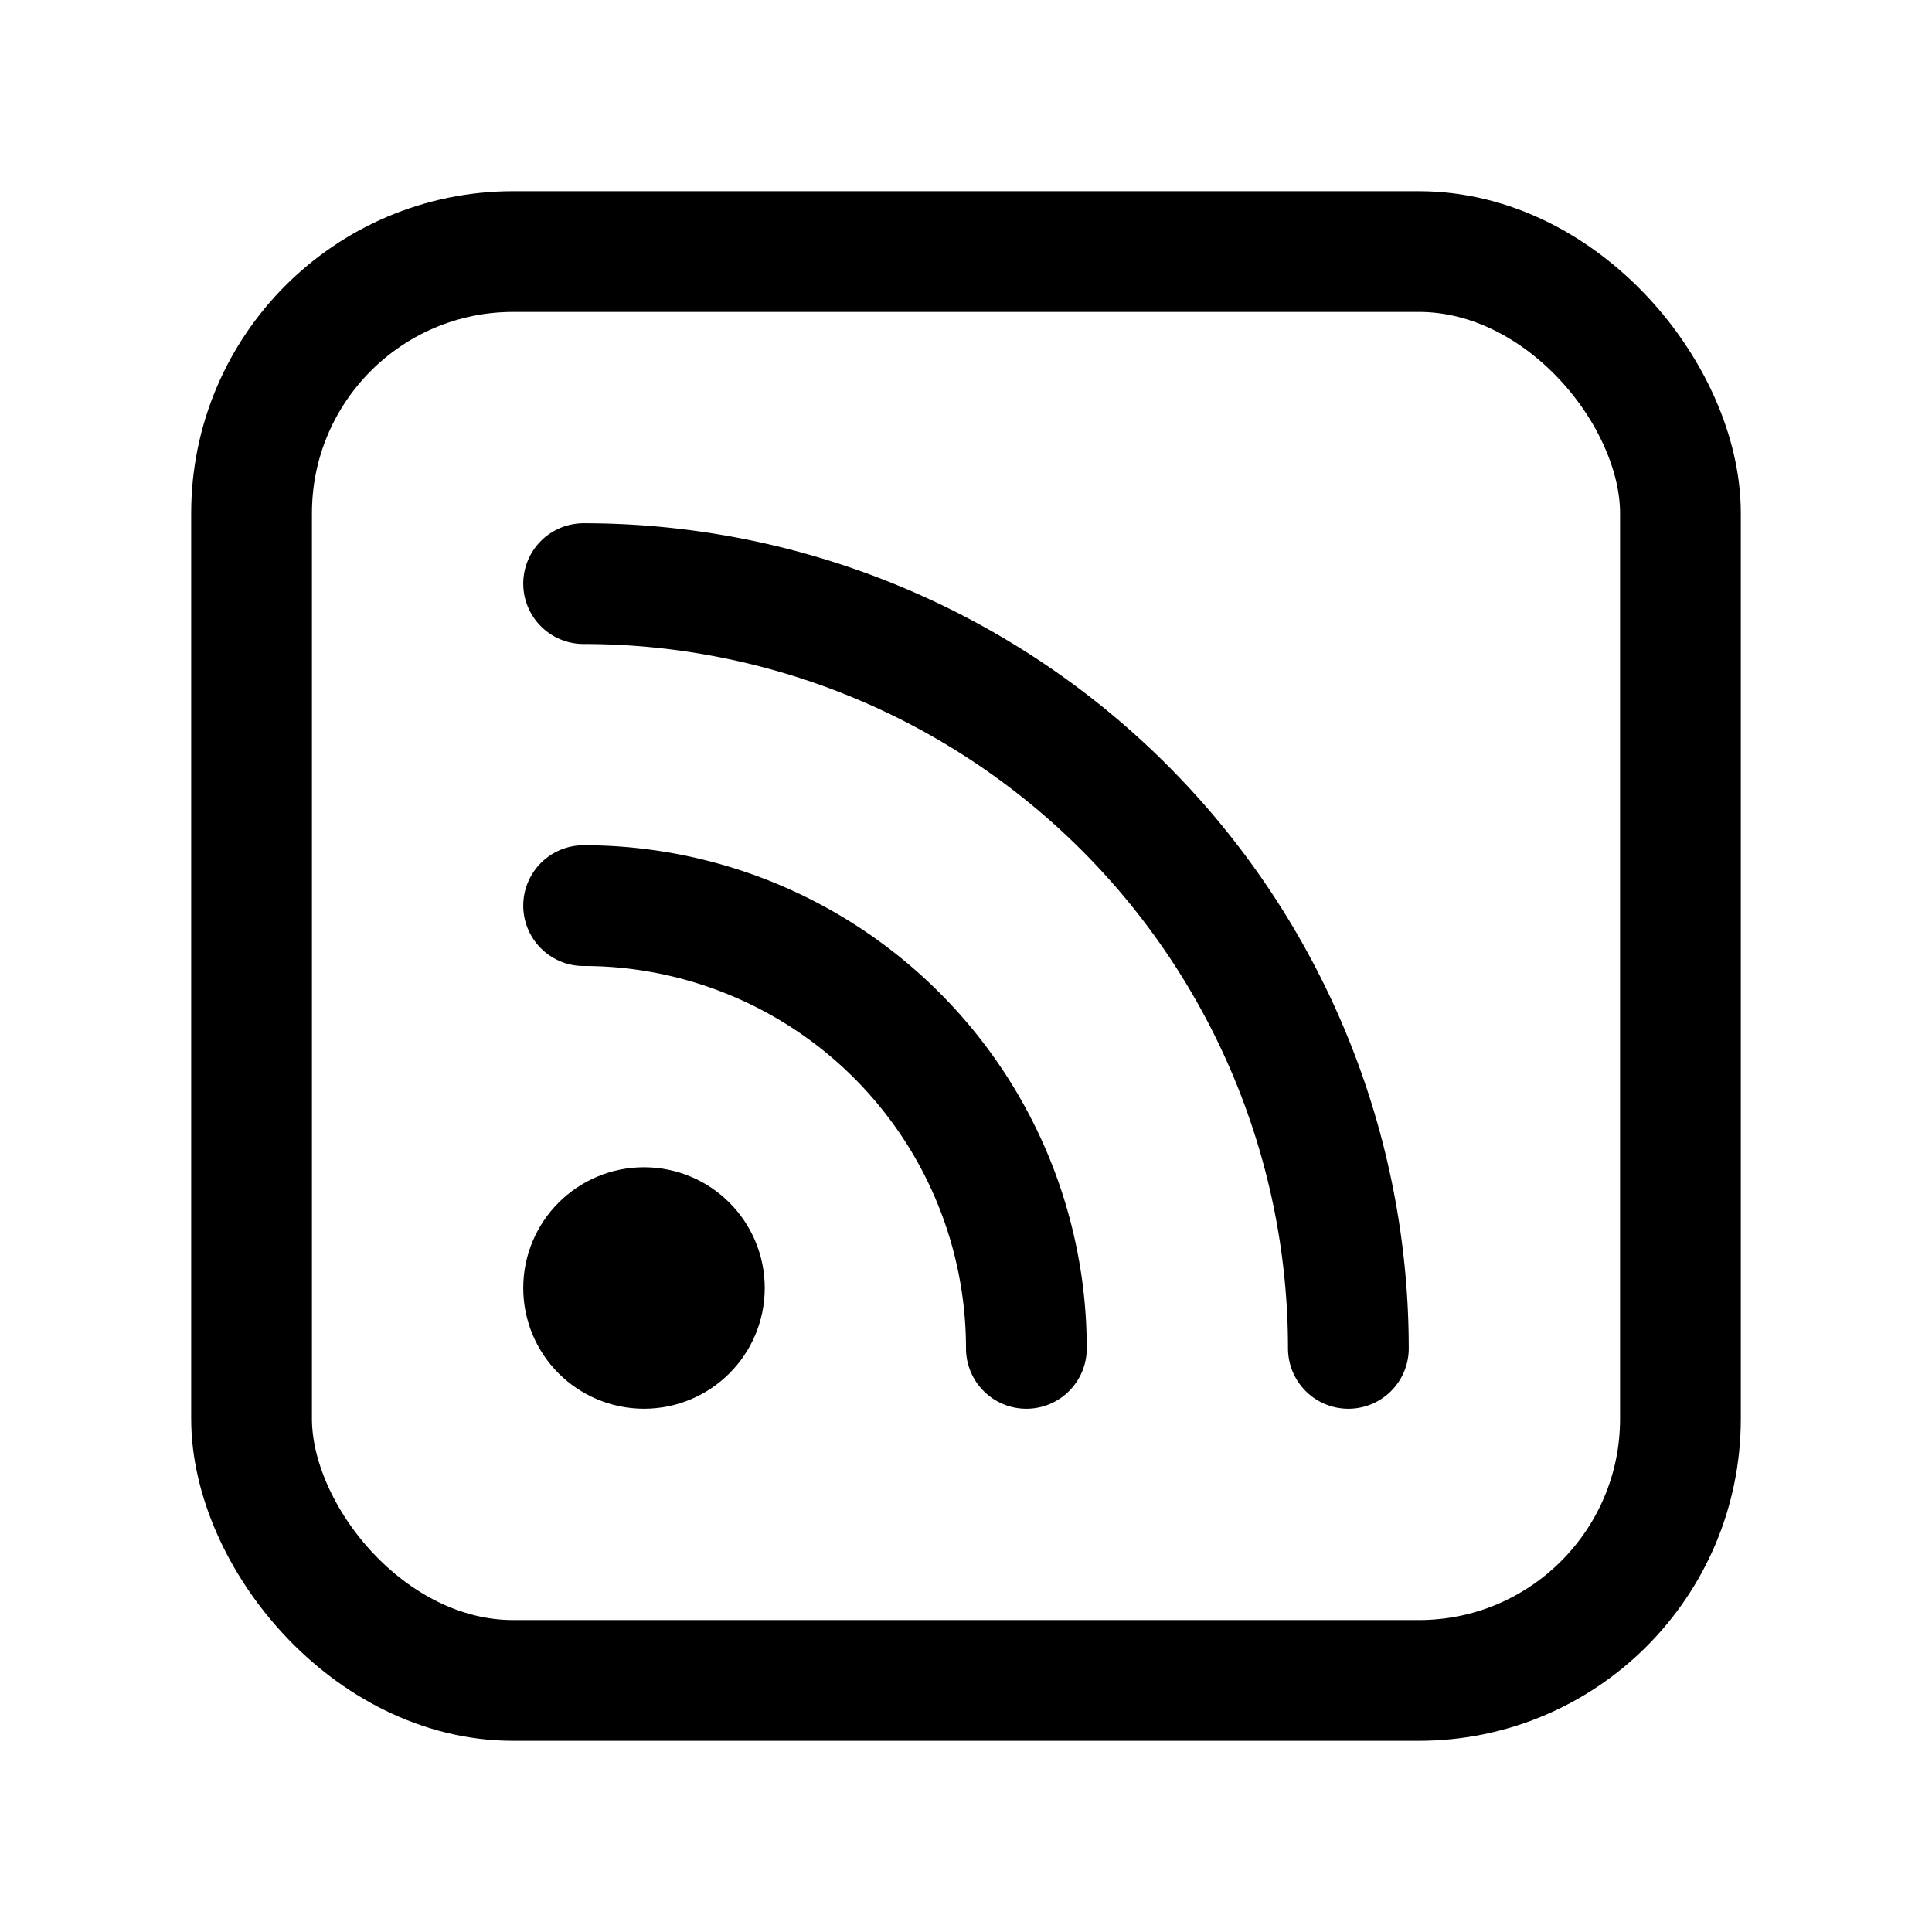 <svg width="192" height="192" viewBox="0 0 192 192" fill="none" xmlns="http://www.w3.org/2000/svg"><rect x="25" y="25" width="142" height="142" rx="26" stroke="#000" stroke-width="12" stroke-linecap="round" stroke-linejoin="round"/><circle cx="64" cy="128" r="6" stroke="#000" stroke-width="12" stroke-linecap="round" stroke-linejoin="round"/><path d="M102 134a43.997 43.997 0 0 0-44-44m76 44a76.01 76.01 0 0 0-22.26-53.74A75.995 75.995 0 0 0 58 58" stroke="#000" stroke-width="12" stroke-linecap="round" stroke-linejoin="round"/></svg>